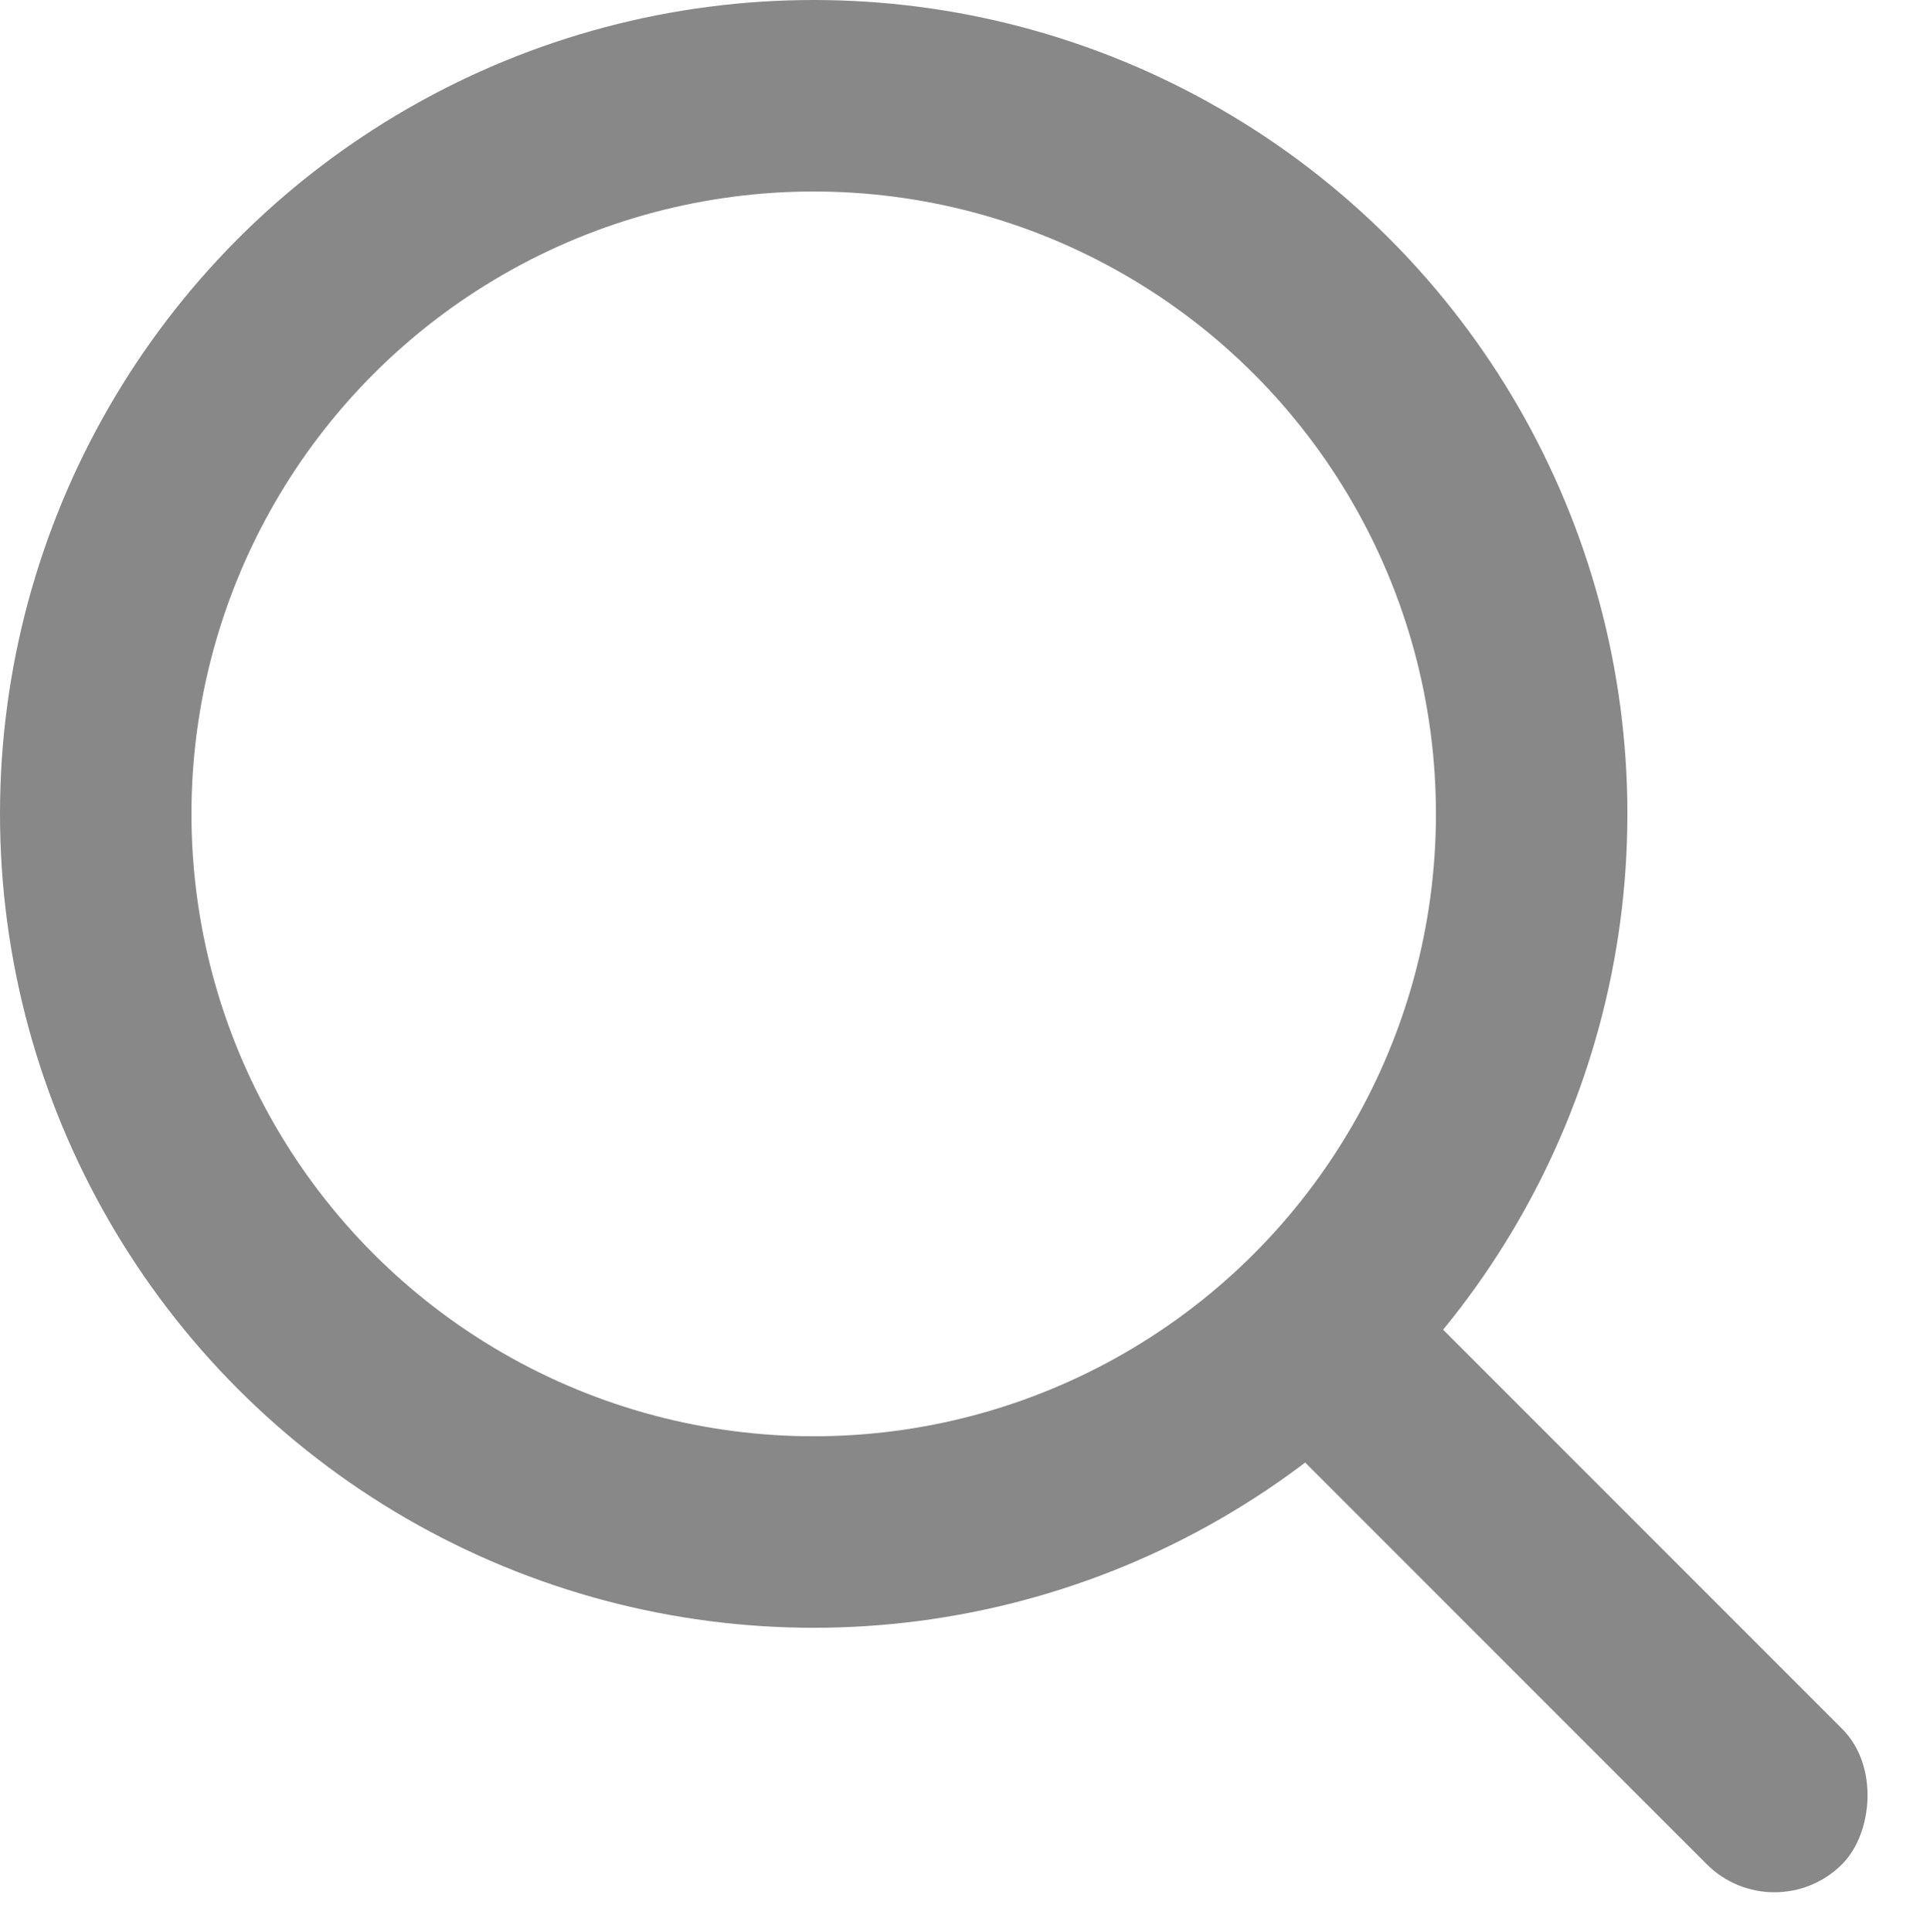 <svg xmlns="http://www.w3.org/2000/svg" width="20.161" height="20.176" viewBox="0 0 20.161 20.176">
    <g data-name="그룹 6970">
        <rect data-name="사각형 8" width="8" height="2" rx="1" transform="rotate(45 -8.673 23.806)" style="fill:#888"/>
        <g data-name="타원 9" style="stroke:#888;stroke-width:2px;fill:none">
            <circle cx="8.5" cy="8.5" r="8.5" style="stroke:none"/>
            <circle cx="8.5" cy="8.5" r="7.5" style="fill:none"/>
        </g>
    </g>
</svg>
